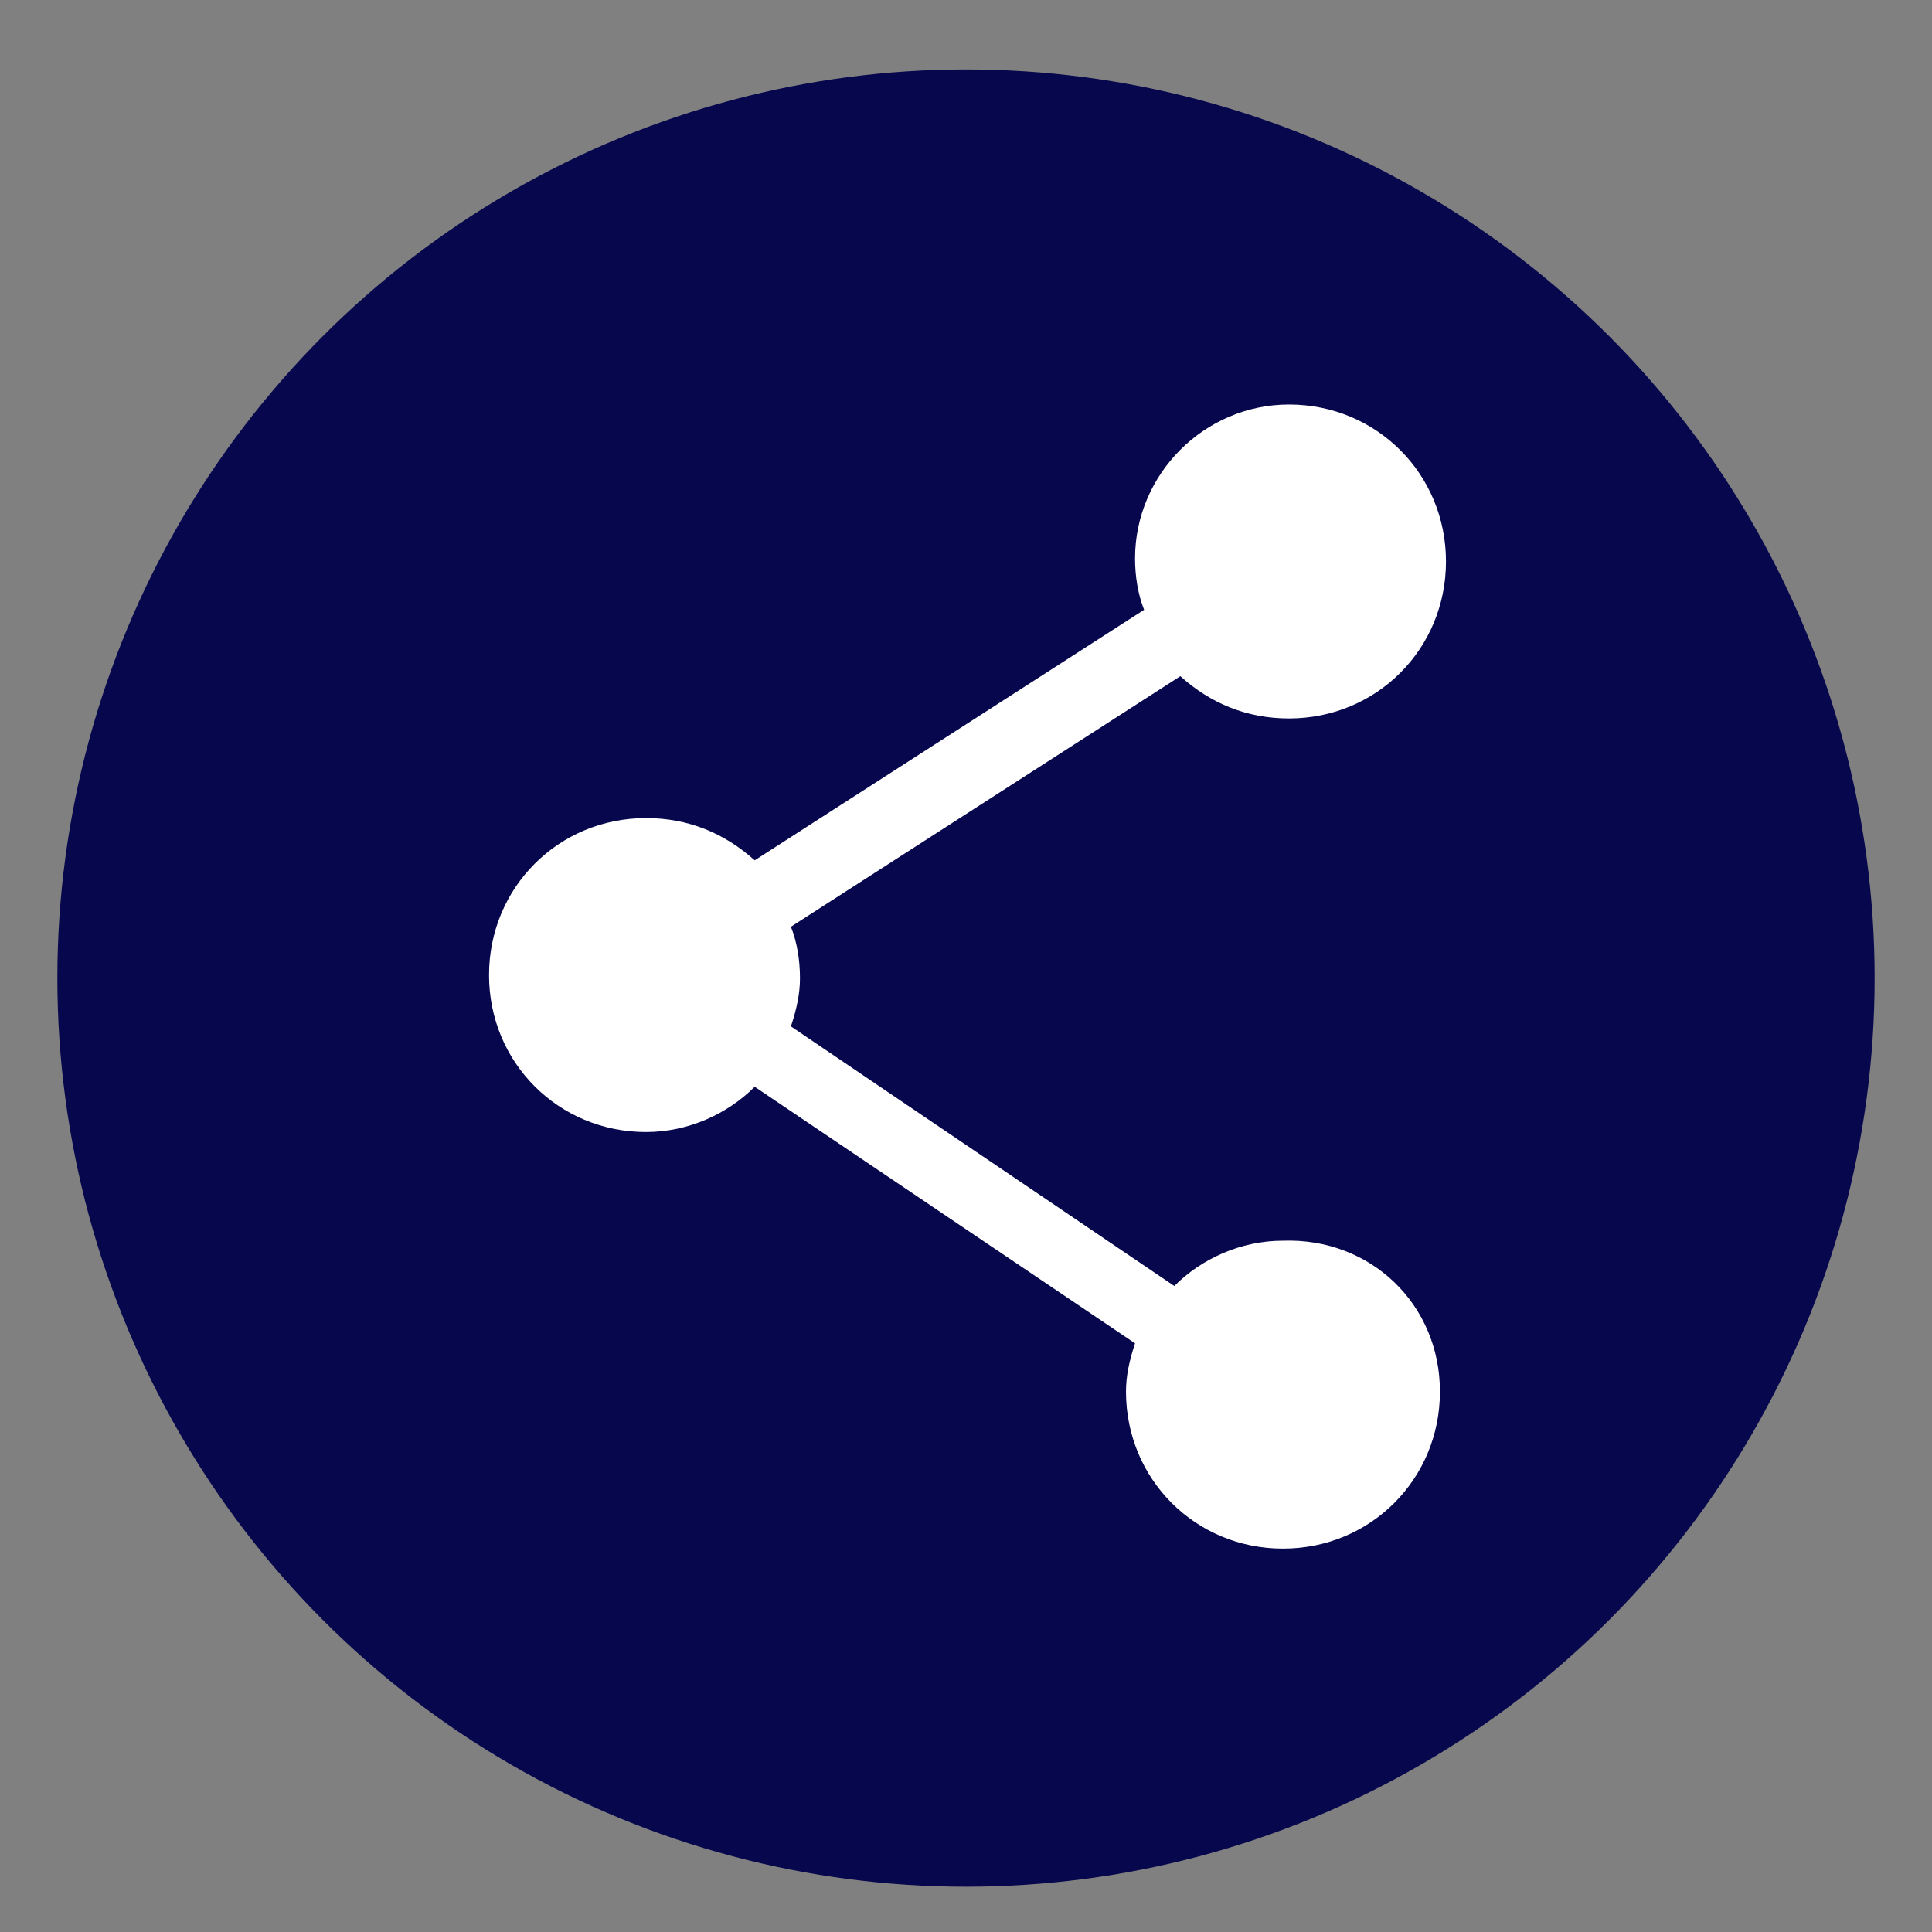 <?xml version="1.0" encoding="utf-8"?>
<!-- Generator: Adobe Illustrator 21.1.0, SVG Export Plug-In . SVG Version: 6.00 Build 0)  -->
<svg version="1.1" id="Layer_1" xmlns="http://www.w3.org/2000/svg" xmlns:xlink="http://www.w3.org/1999/xlink" x="0px" y="0px"
	 viewBox="0 0 64 64" style="enable-background:new 0 0 64 64;" xml:space="preserve">
<rect x="0" y="0" width="64" height="64" fill="#808080" stroke="none"/>
<style type="text/css">
	.st0{fill:#07074E;}
	.st1{fill:#FFFFFF;}
</style>
<circle class="st0" cx="32" cy="32.4" r="30.1"/>
<path class="st1" d="M47.7,46.1c0,2.9-2.3,5.2-5.2,5.2c-2.9,0-5.2-2.3-5.2-5.2c0-0.5,0.1-1,0.3-1.6L25,36c-0.9,0.9-2.2,1.5-3.6,1.5
	c-2.9,0-5.2-2.3-5.2-5.2s2.3-5.2,5.2-5.2c1.4,0,2.6,0.5,3.6,1.4l12.9-8.3c-0.2-0.5-0.3-1.1-0.3-1.7c0-2.8,2.3-5.1,5.1-5.1
	c2.9,0,5.2,2.3,5.2,5.2s-2.3,5.2-5.2,5.2c-1.4,0-2.6-0.5-3.6-1.4l-12.9,8.3c0.2,0.5,0.3,1.1,0.3,1.7c0,0.5-0.1,1-0.3,1.6l12.7,8.6
	c0.9-0.9,2.2-1.5,3.6-1.5C45.4,41,47.7,43.2,47.7,46.1z"/>
</svg>
